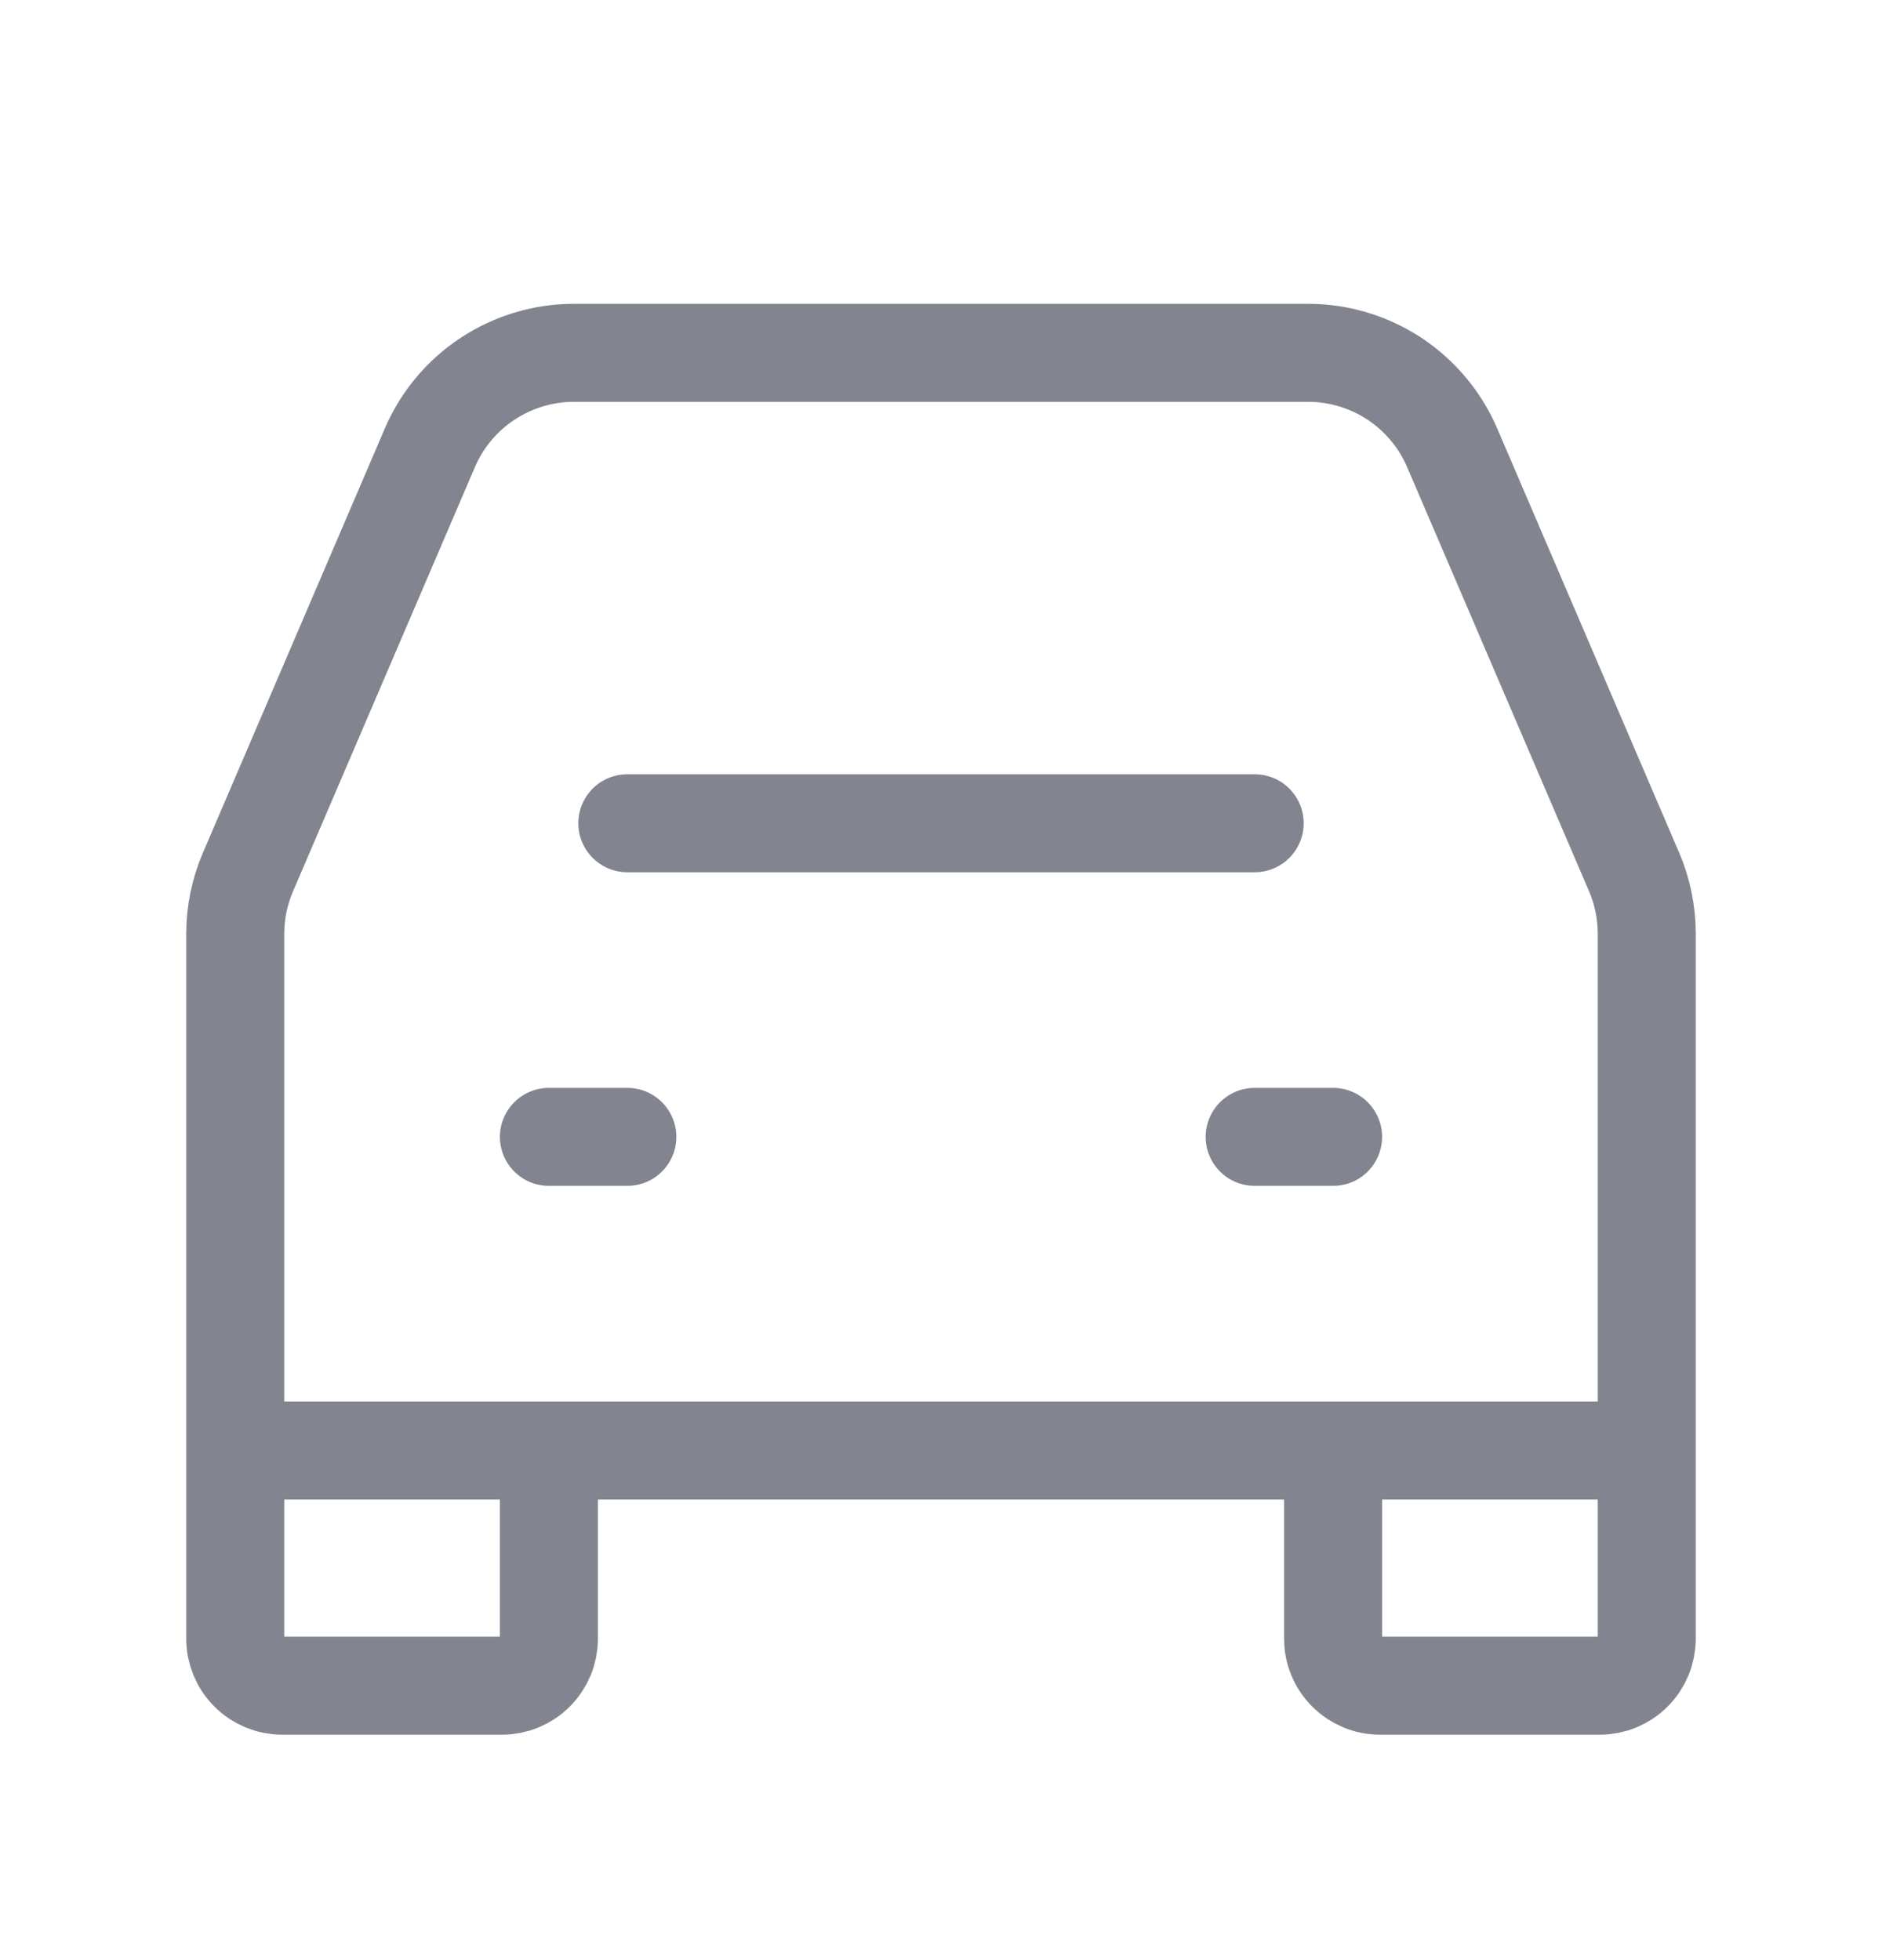 <svg width="24" height="25" viewBox="0 0 24 25" fill="none" xmlns="http://www.w3.org/2000/svg">
<g opacity="0.5">
<path d="M8 10.5H16M7 14.5H8M16 14.5H17" stroke="#050B20" stroke-width="1.25" stroke-linecap="round" stroke-linejoin="round"/>
<path d="M3 18.5V11.91C3 11.639 3.055 11.372 3.162 11.123L5.481 5.713C5.635 5.353 5.891 5.046 6.218 4.831C6.545 4.615 6.928 4.5 7.319 4.5H16.681C17.072 4.5 17.455 4.615 17.782 4.83C18.108 5.046 18.365 5.352 18.519 5.712L20.839 11.122C20.946 11.371 21 11.64 21 11.911V18.5M3 18.5V20.9C3 21.059 3.063 21.212 3.176 21.324C3.288 21.437 3.441 21.5 3.6 21.5H6.4C6.559 21.5 6.712 21.437 6.824 21.324C6.937 21.212 7 21.059 7 20.9V18.5M3 18.5H7M21 18.5V20.9C21 21.059 20.937 21.212 20.824 21.324C20.712 21.437 20.559 21.5 20.4 21.5H17.6C17.521 21.5 17.443 21.485 17.37 21.454C17.298 21.424 17.232 21.38 17.176 21.324C17.12 21.269 17.076 21.203 17.046 21.13C17.015 21.057 17 20.979 17 20.9V18.5M21 18.5H17M7 18.5H17" stroke="#050B20" stroke-width="1.25"/>
</g>
</svg>
